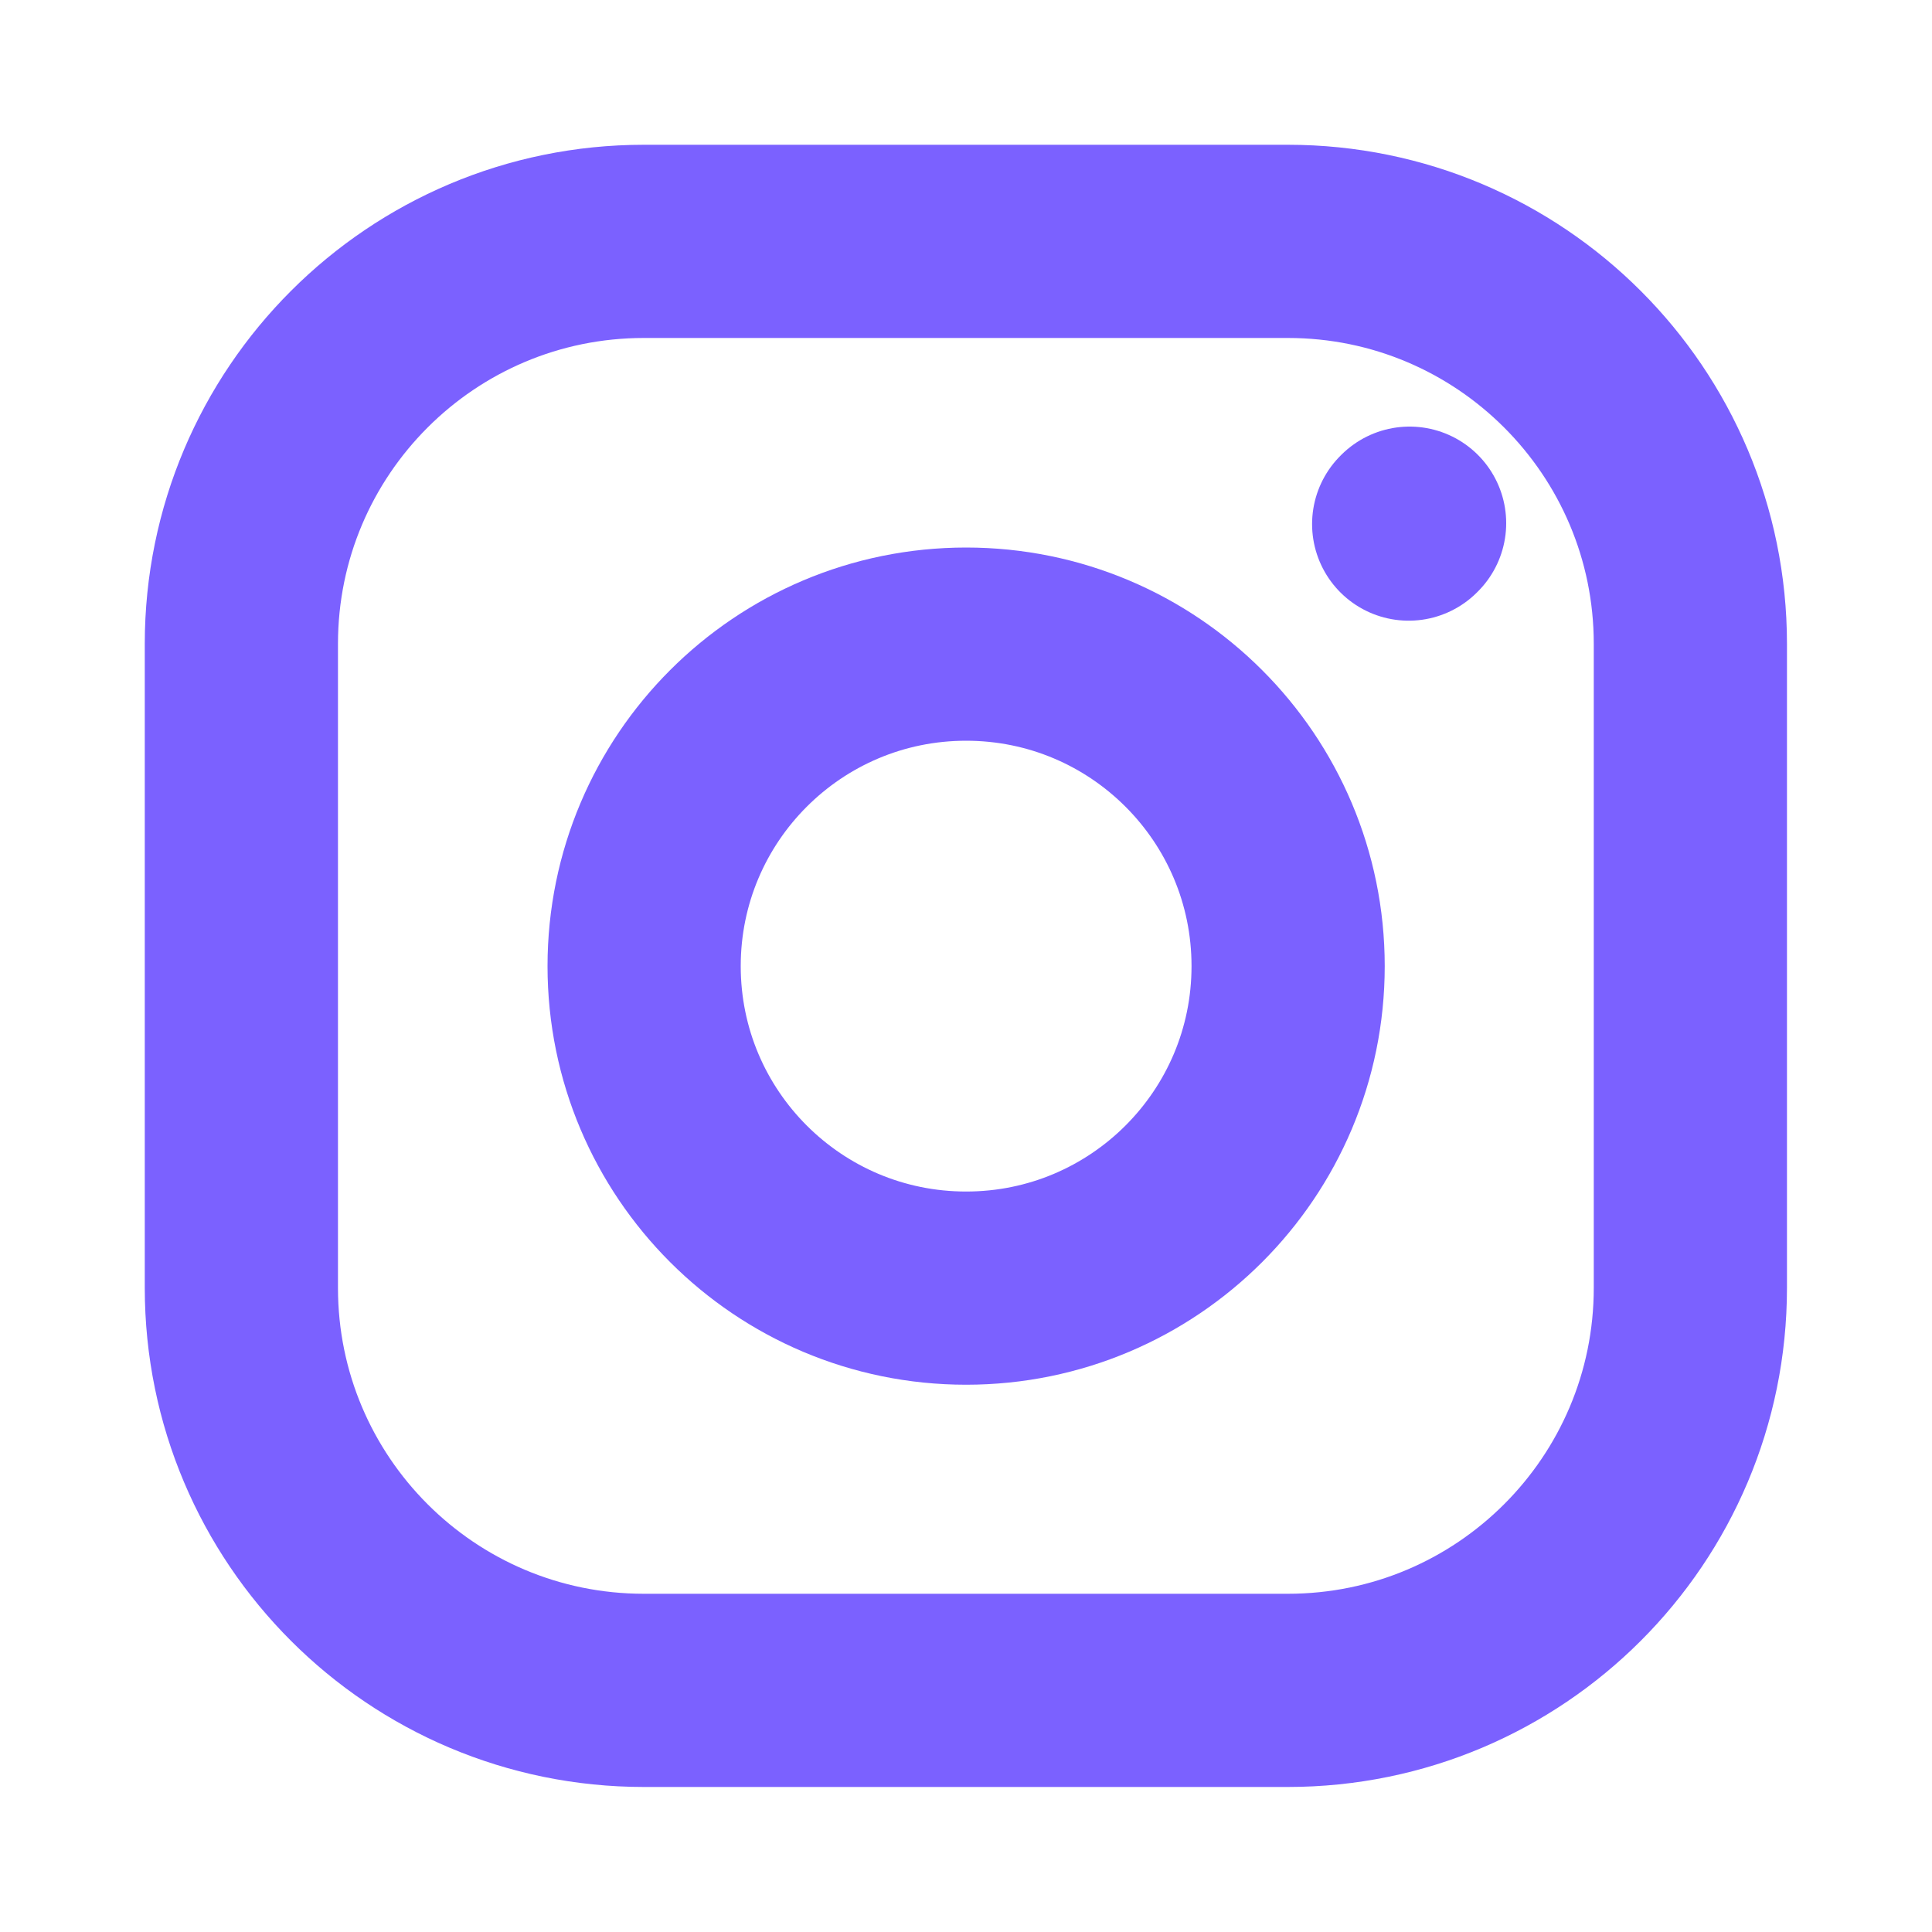 <svg width="15" height="15" viewBox="0 0 15 15" fill="none" xmlns="http://www.w3.org/2000/svg">
<path d="M7.501 10.001C8.882 10.001 10.001 8.882 10.001 7.501C10.001 6.12 8.882 5.001 7.501 5.001C6.12 5.001 5.001 6.12 5.001 7.501C5.001 8.882 6.12 10.001 7.501 10.001Z" stroke="#7B61FF" stroke-width="1.5" stroke-linecap="round" stroke-linejoin="round"/>
<path d="M1.874 9.999V4.999C1.874 3.273 3.273 1.874 4.999 1.874H9.999C11.725 1.874 13.124 3.273 13.124 4.999V9.999C13.124 11.725 11.725 13.124 9.999 13.124H4.999C3.273 13.124 1.874 11.725 1.874 9.999Z" stroke="#7B61FF" stroke-width="1.5"/>
<path d="M10.937 4.069L10.944 4.062" stroke="#7B61FF" stroke-width="1.5" stroke-linecap="round" stroke-linejoin="round"/>
</svg>
